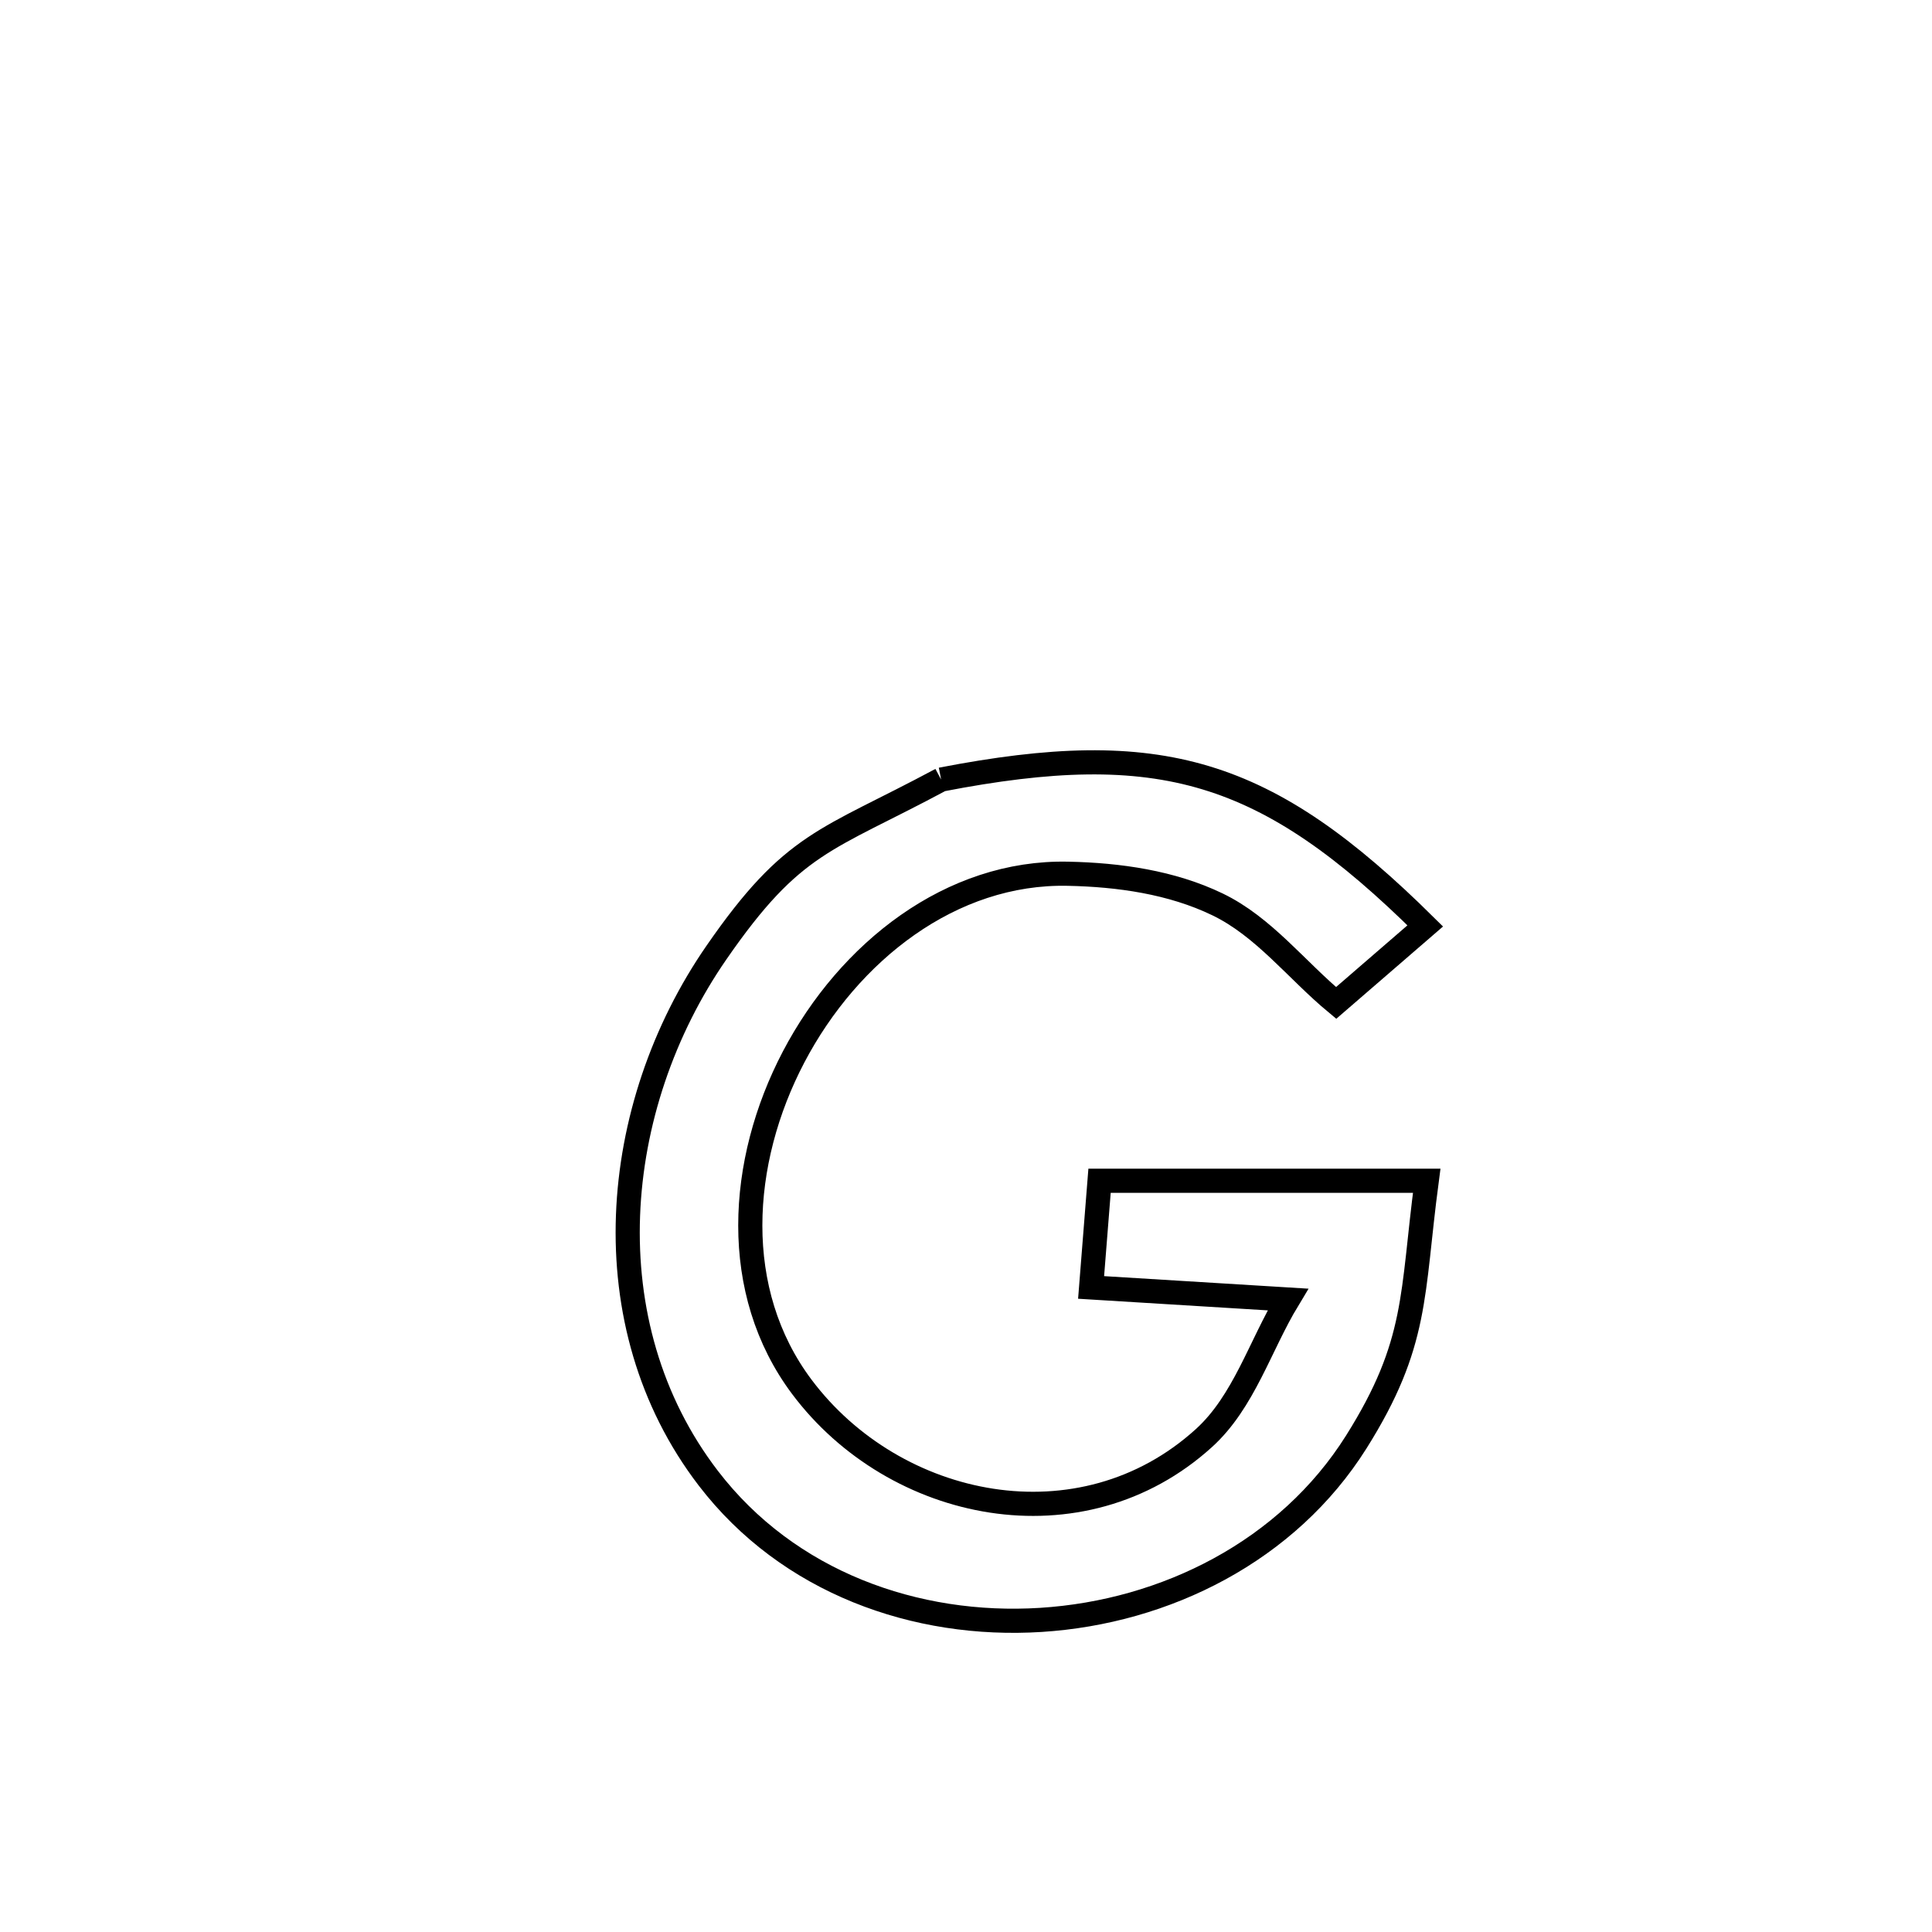<svg xmlns="http://www.w3.org/2000/svg" viewBox="0.0 0.0 24.0 24.0" height="200px" width="200px"><path fill="none" stroke="black" stroke-width=".3" stroke-opacity="1.0"  filling="0" d="M11.691 9.684 L11.691 9.684 C14.417 9.156 15.731 9.548 17.705 11.502 L17.705 11.502 C17.336 11.821 16.967 12.14 16.598 12.459 L16.598 12.459 C16.106 12.051 15.699 11.511 15.123 11.234 C14.555 10.96 13.899 10.867 13.268 10.854 C11.814 10.822 10.544 11.824 9.859 13.129 C9.174 14.435 9.074 16.044 9.96 17.227 C11.113 18.766 13.431 19.249 14.957 17.863 C15.453 17.412 15.652 16.717 15.999 16.143 L15.999 16.143 C15.184 16.093 14.369 16.043 13.554 15.993 L13.554 15.993 C13.589 15.551 13.624 15.11 13.659 14.668 L13.659 14.668 C15.013 14.668 16.368 14.668 17.723 14.668 L17.723 14.668 C17.535 16.086 17.62 16.685 16.848 17.913 C15.997 19.266 14.481 20.025 12.93 20.123 C11.378 20.221 9.791 19.657 8.799 18.363 C7.331 16.448 7.573 13.751 8.9 11.833 C9.856 10.45 10.257 10.453 11.691 9.684 L11.691 9.684"></path></svg>
